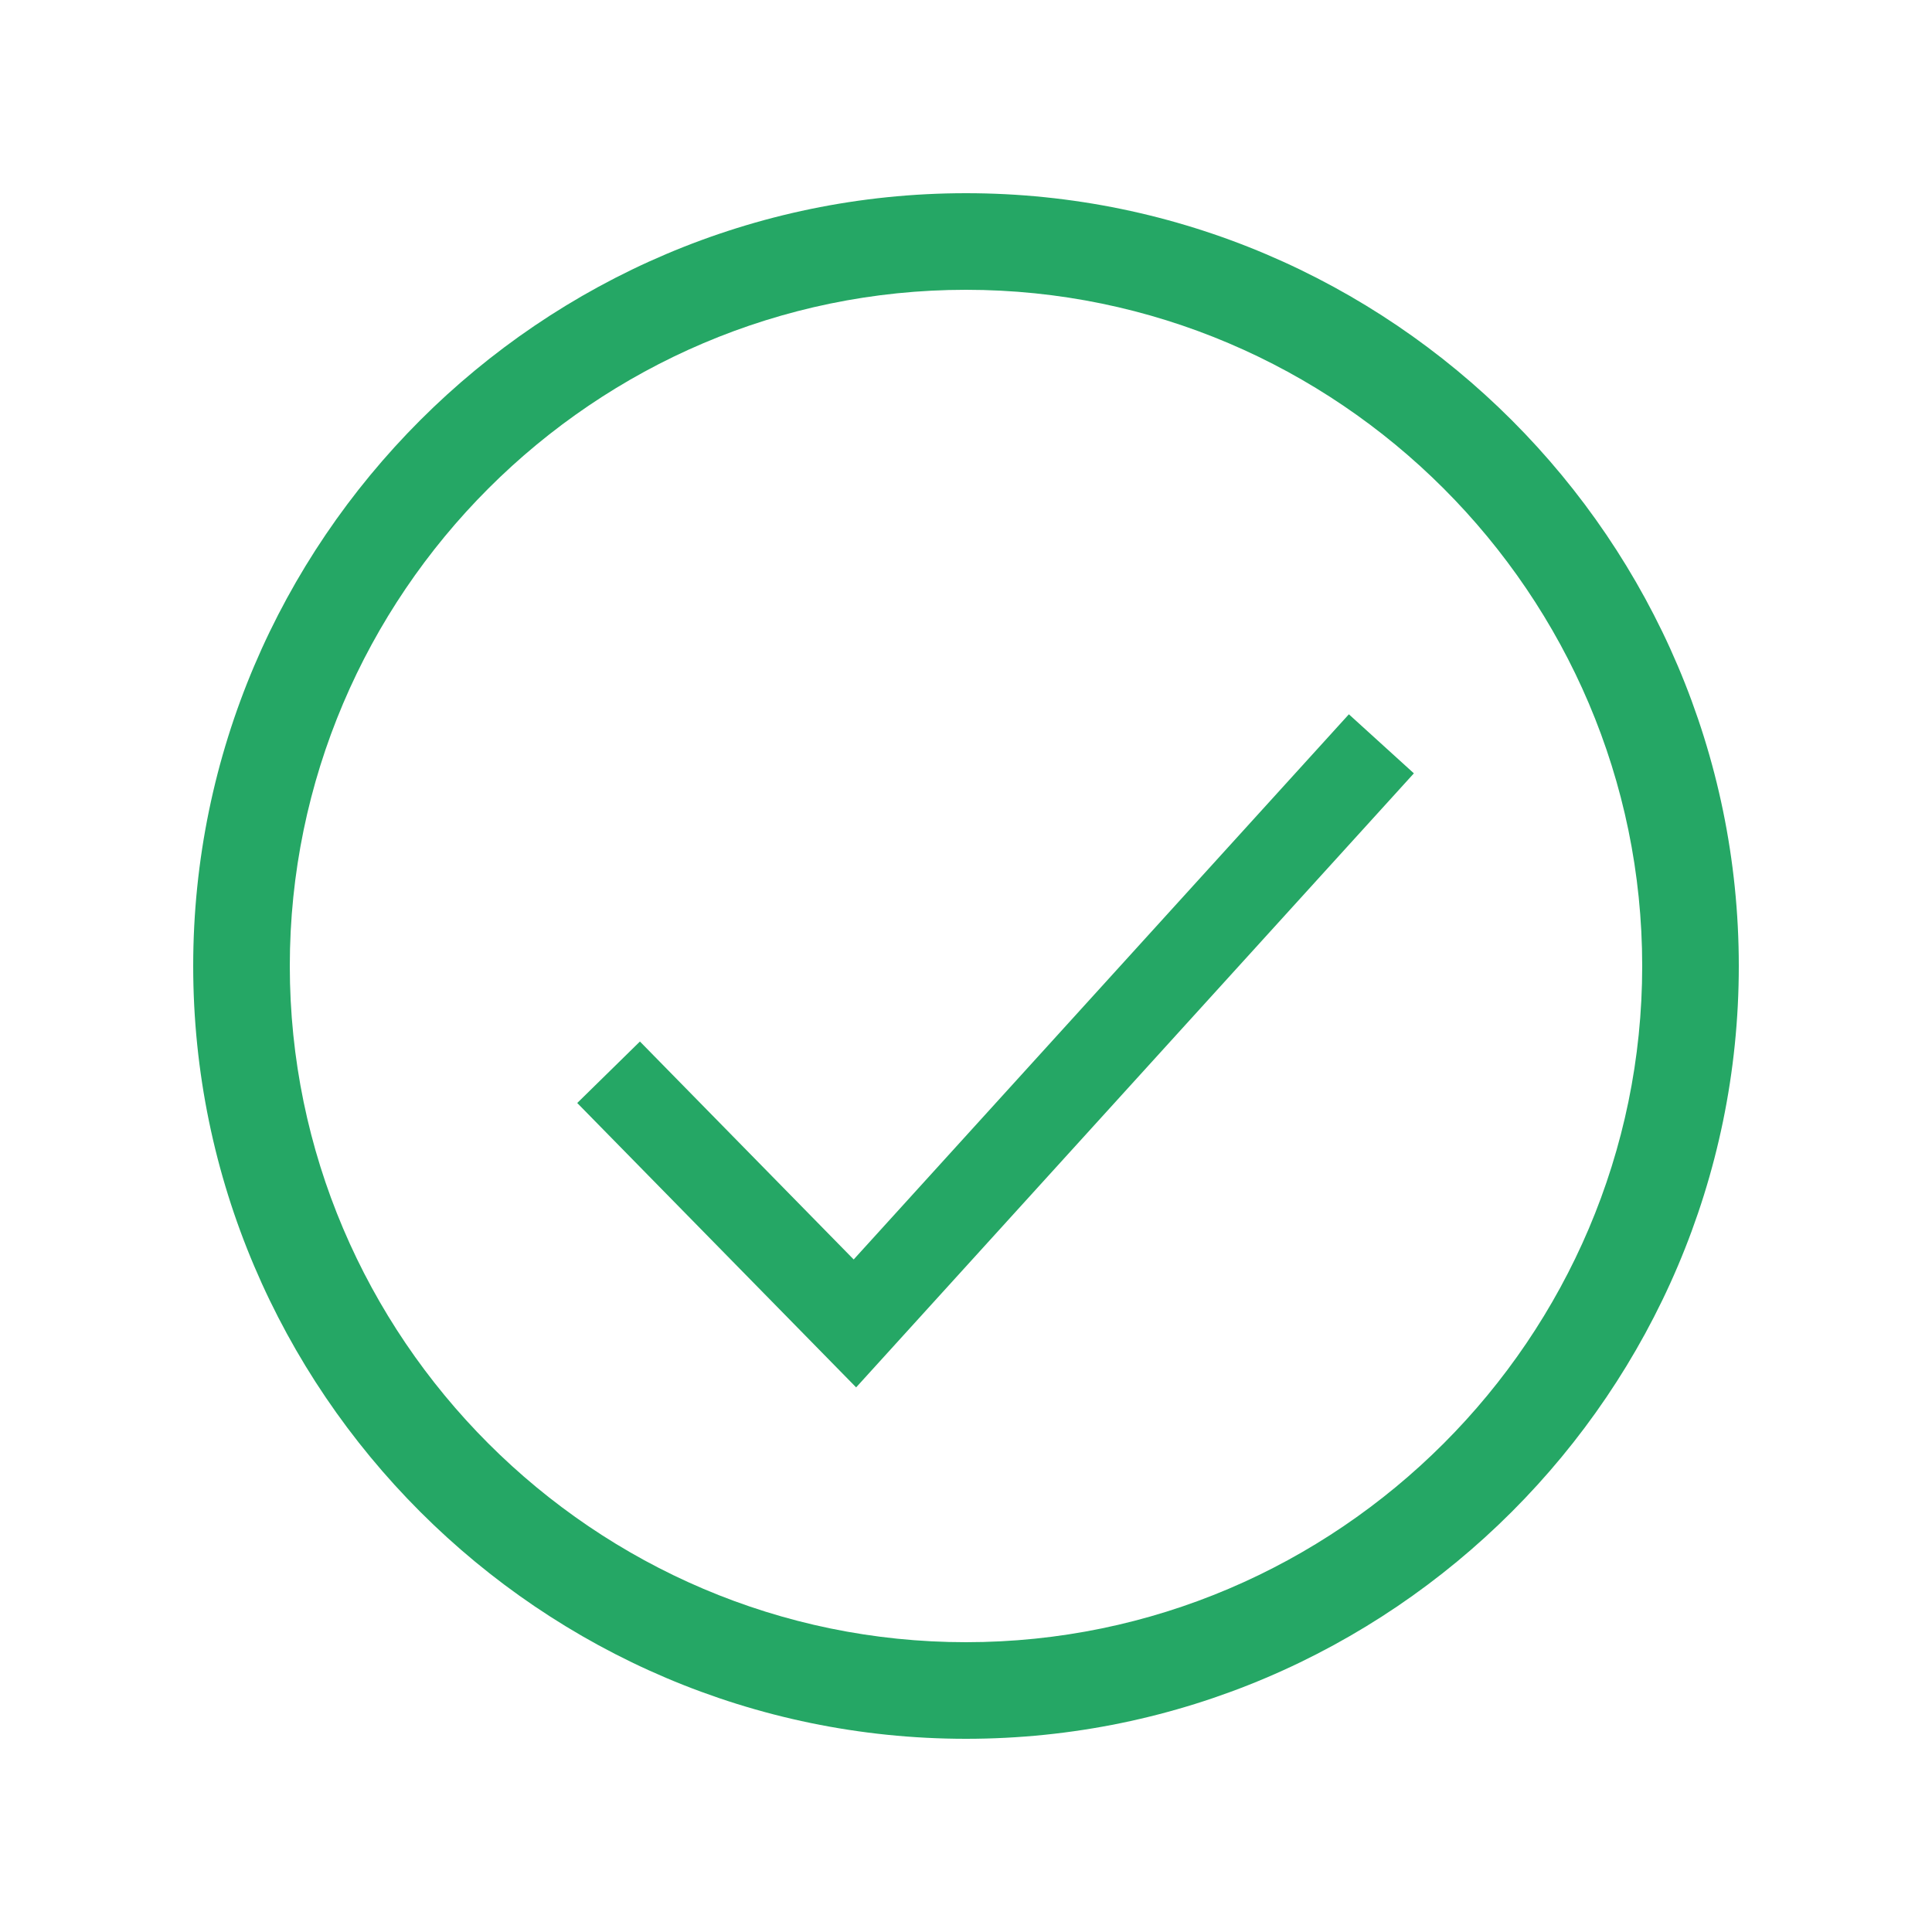 <svg width="22" height="22" viewBox="0 0 22 22" fill="none" xmlns="http://www.w3.org/2000/svg">
<path d="M11 3.3C15.235 3.3 18.7 6.765 18.7 11C18.7 15.235 15.235 18.7 11 18.7C6.765 18.7 3.3 15.235 3.3 11C3.3 6.765 6.765 3.3 11 3.3ZM11 2.2C6.16 2.2 2.2 6.16 2.2 11C2.2 15.84 6.16 19.8 11 19.8C15.84 19.8 19.8 15.84 19.8 11C19.8 6.16 15.84 2.2 11 2.2Z" fill="#25A765"/>
<path d="M15.73 8.47L9.735 15.07L6.93 12.21" stroke="#25A765" stroke-miterlimit="10"/>
</svg>
